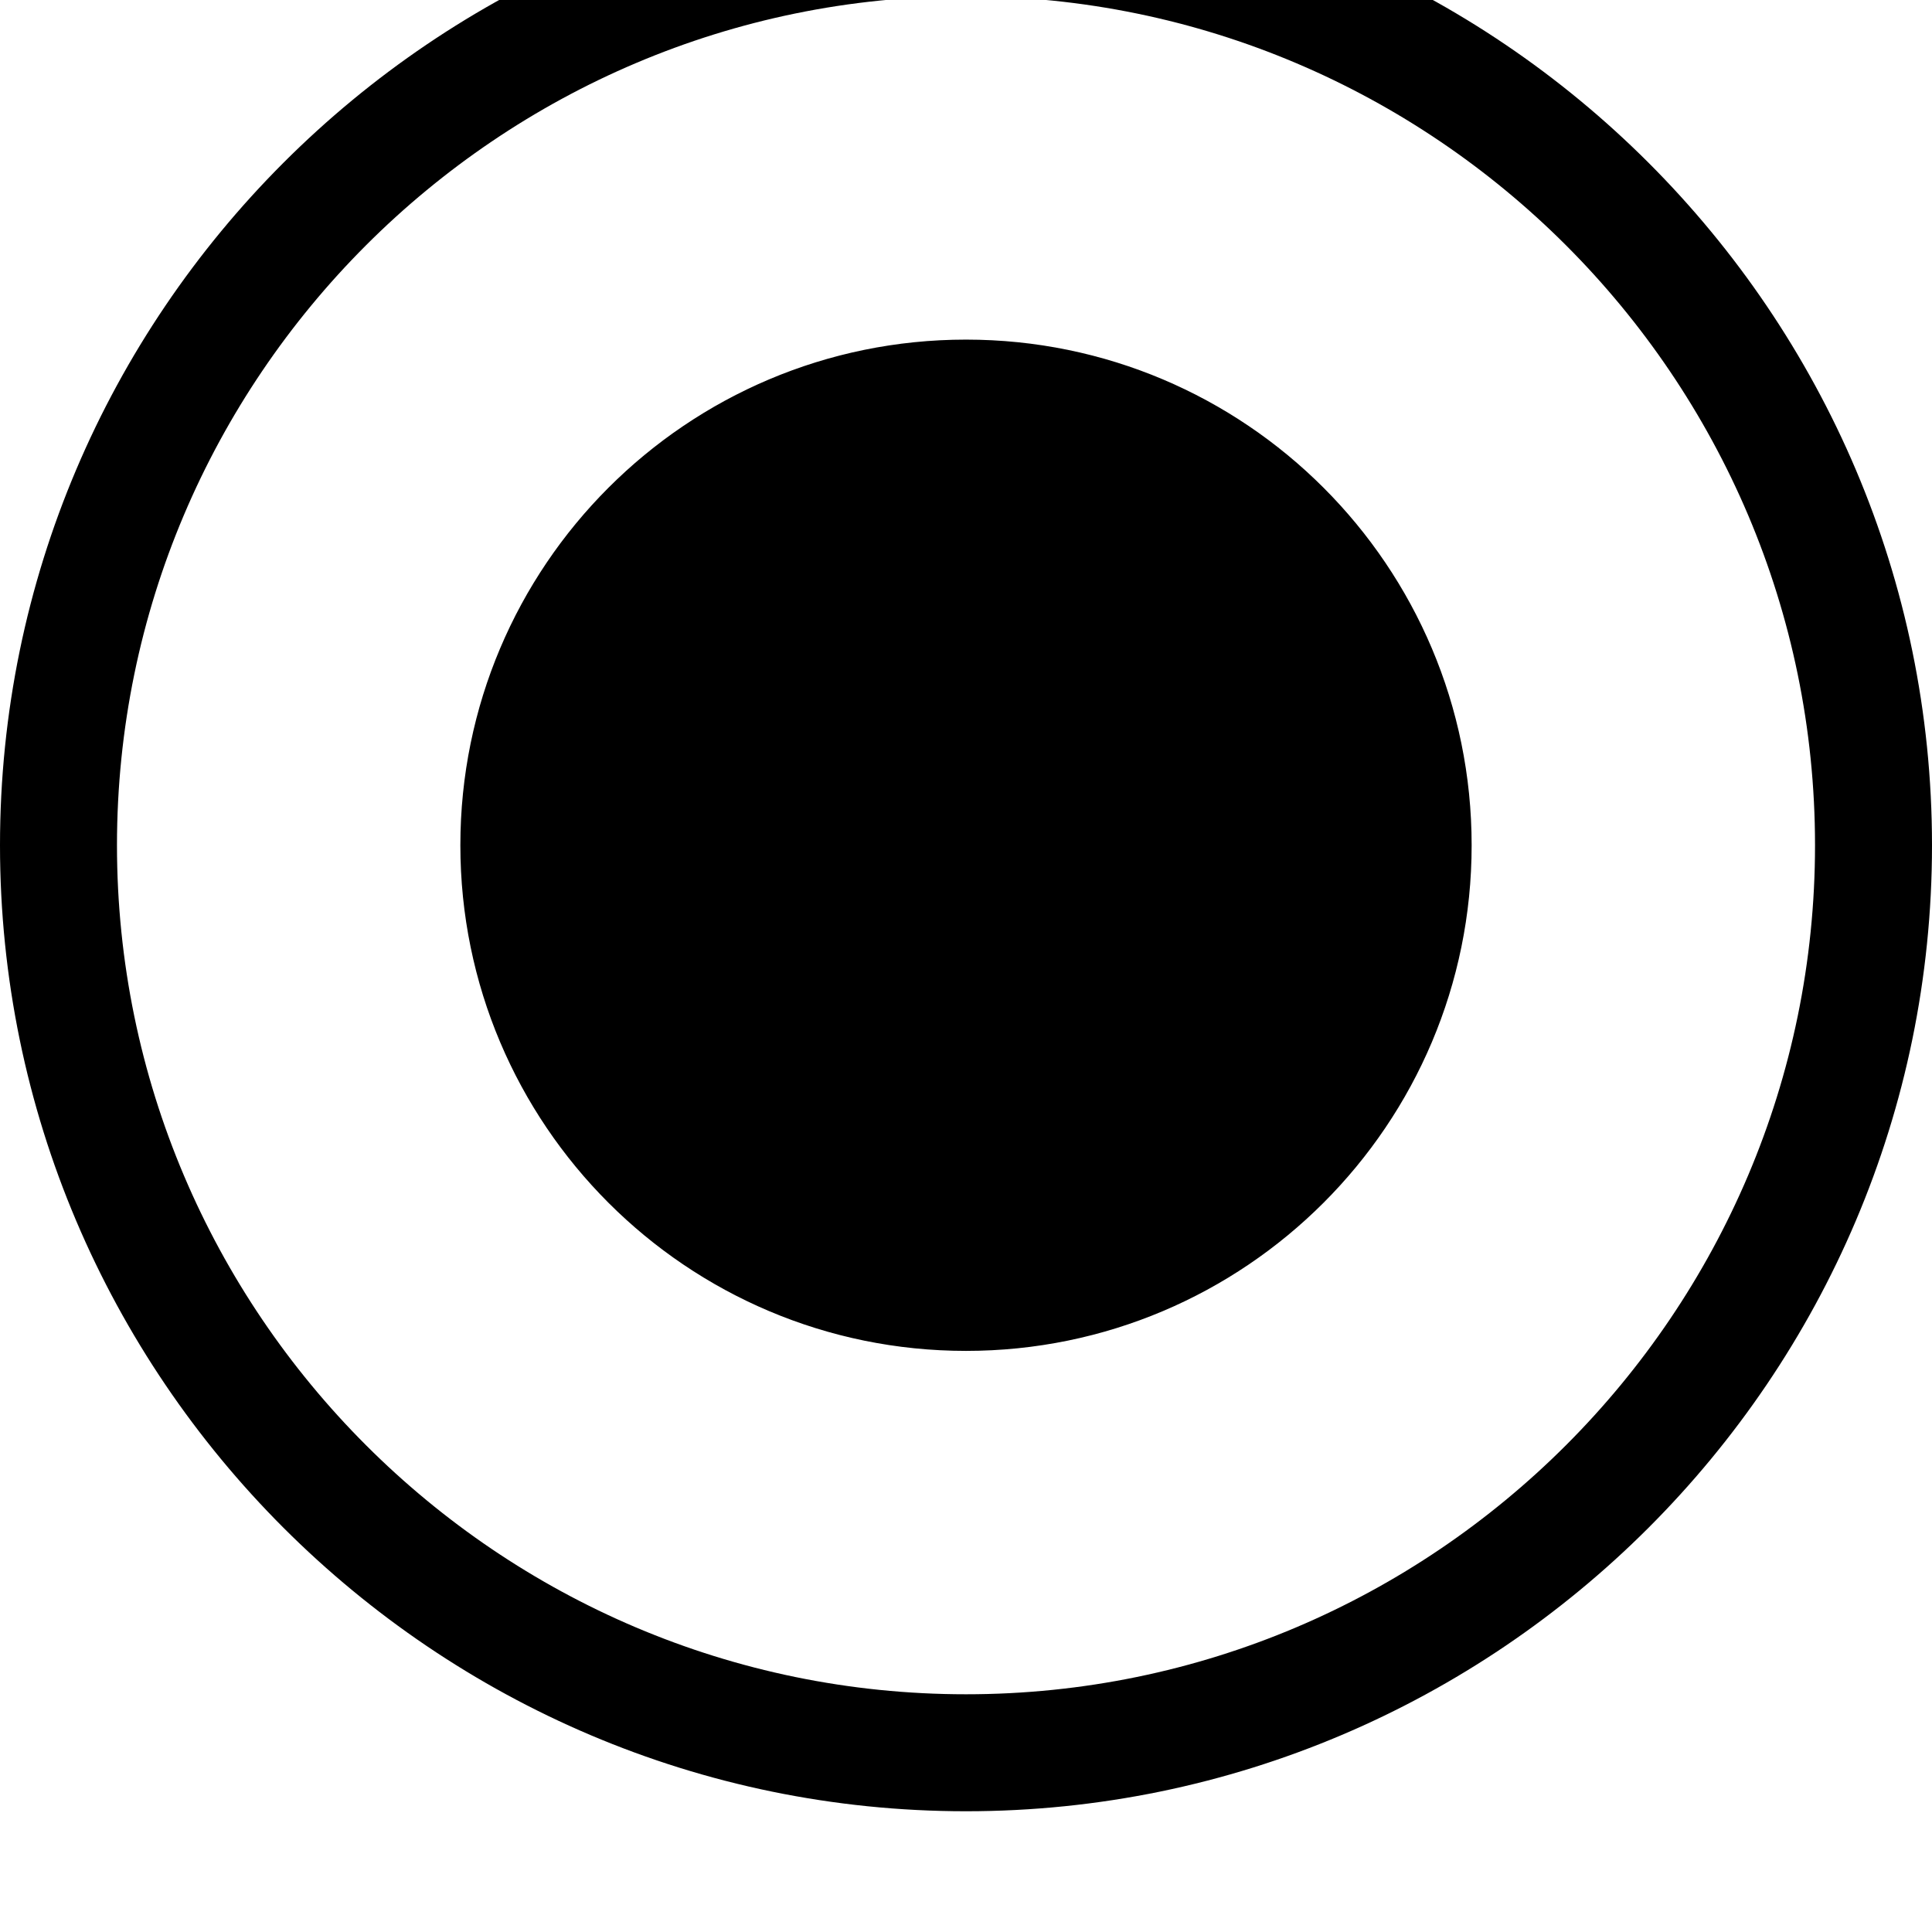 <svg xmlns="http://www.w3.org/2000/svg" viewBox="0 0 512 512"><path d="M256-32c-141 0-256 115-256 256s115 256 256 256 256-115 256-256-115-256-256-256zm0 481c-124 0-225-101-225-225s101-225 225-225 225 101 225 225-101 225-225 225zm134-225c0 74-60 134-134 134s-134-60-134-134 60-134 134-134 134 60 134 134z"/></svg>